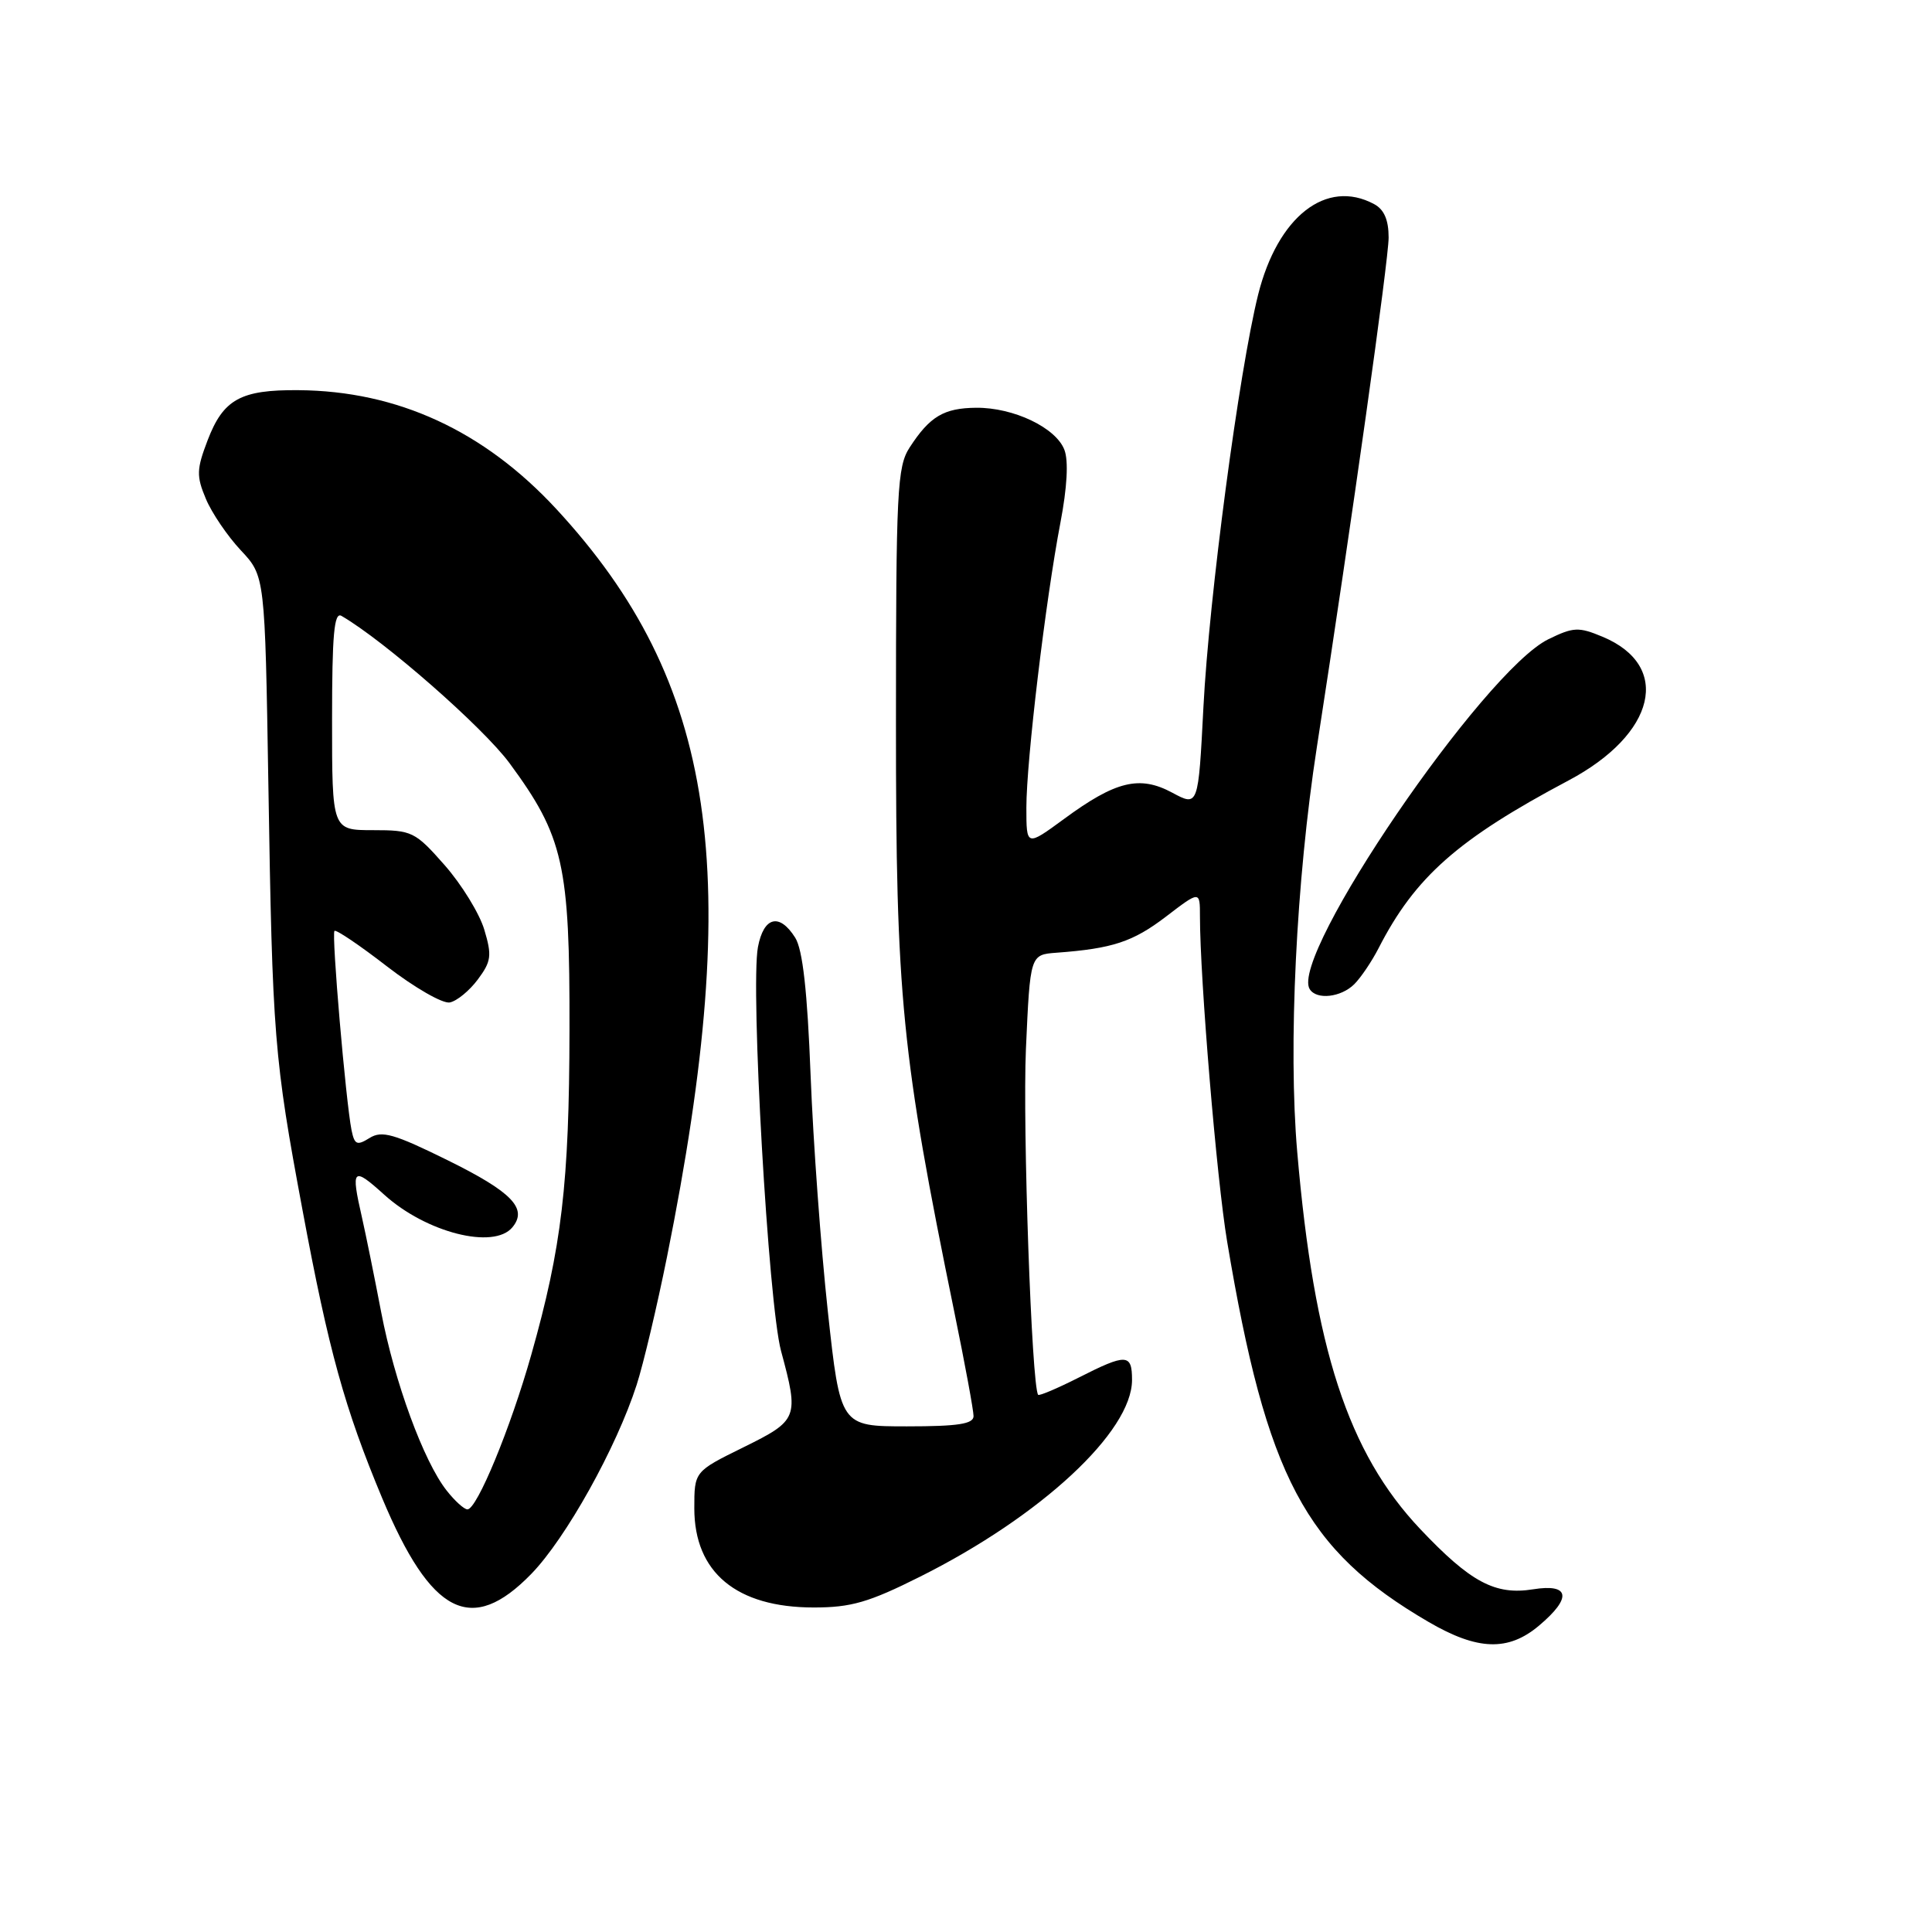<?xml version="1.0" encoding="UTF-8" standalone="no"?>
<!DOCTYPE svg PUBLIC "-//W3C//DTD SVG 1.1//EN" "http://www.w3.org/Graphics/SVG/1.1/DTD/svg11.dtd" >
<svg xmlns="http://www.w3.org/2000/svg" xmlns:xlink="http://www.w3.org/1999/xlink" version="1.1" viewBox="0 0 256 256">
 <g >
 <path fill="currentColor"
d=" M 203.92 215.41 C 208.32 211.71 208.02 209.81 203.15 210.59 C 198.12 211.40 194.86 209.66 188.19 202.61 C 178.63 192.50 174.13 178.70 171.89 152.65 C 170.68 138.66 171.75 116.71 174.49 99.00 C 179.13 69.03 184.00 34.43 184.00 31.48 C 184.00 29.13 183.40 27.75 182.07 27.04 C 175.74 23.65 169.30 28.69 166.71 39.04 C 164.18 49.21 160.21 79.11 159.46 93.69 C 158.78 106.89 158.78 106.89 155.32 105.03 C 151.00 102.71 147.83 103.48 140.97 108.53 C 136.00 112.17 136.00 112.17 136.00 107.00 C 136.00 100.83 138.54 79.56 140.51 69.26 C 141.40 64.62 141.60 61.07 141.04 59.61 C 139.92 56.67 134.31 53.99 129.35 54.03 C 125.07 54.07 123.21 55.17 120.54 59.28 C 118.88 61.83 118.72 64.93 118.72 95.78 C 118.71 132.21 119.45 139.66 126.46 173.89 C 127.86 180.70 129.00 186.89 129.00 187.64 C 129.00 188.68 126.96 189.00 120.17 189.00 C 111.35 189.00 111.35 189.00 109.69 173.75 C 108.78 165.36 107.75 151.30 107.41 142.50 C 106.98 131.34 106.36 125.82 105.37 124.25 C 103.28 120.93 101.19 121.46 100.43 125.50 C 99.42 130.92 101.81 172.74 103.49 179.00 C 105.89 187.89 105.77 188.19 98.50 191.78 C 92.00 194.98 92.00 194.98 92.00 199.86 C 92.00 208.36 97.59 213.00 107.83 213.00 C 112.78 213.00 115.13 212.32 121.93 208.91 C 137.94 200.90 150.00 189.70 150.00 182.85 C 150.00 179.35 149.27 179.32 142.87 182.57 C 140.08 183.98 137.69 184.99 137.56 184.82 C 136.70 183.69 135.49 149.30 135.94 139.00 C 136.50 126.50 136.50 126.50 140.00 126.24 C 147.42 125.69 150.11 124.80 154.48 121.47 C 159.00 118.01 159.00 118.01 159.00 121.43 C 159.00 129.68 161.22 156.28 162.60 164.50 C 167.83 195.74 172.93 205.38 189.30 214.92 C 195.78 218.70 199.85 218.84 203.92 215.41 Z  M 70.40 208.55 C 74.99 203.83 81.68 191.82 84.36 183.50 C 85.25 180.75 87.06 173.10 88.39 166.50 C 98.66 115.48 94.93 90.37 73.69 67.42 C 64.10 57.07 52.67 51.80 39.56 51.70 C 31.89 51.63 29.59 52.90 27.51 58.34 C 26.04 62.19 26.01 63.08 27.28 66.10 C 28.06 67.97 30.15 71.04 31.91 72.92 C 35.11 76.33 35.11 76.33 35.56 103.92 C 36.10 137.53 36.31 140.12 40.09 160.37 C 43.55 178.96 45.68 186.64 50.64 198.51 C 57.13 214.00 62.47 216.71 70.40 208.55 Z  M 179.45 130.41 C 180.33 129.53 181.77 127.39 182.66 125.66 C 187.50 116.21 193.15 111.21 207.83 103.42 C 219.43 97.27 221.57 88.22 212.34 84.37 C 209.18 83.05 208.49 83.08 205.17 84.70 C 196.58 88.91 170.82 126.66 173.54 131.06 C 174.44 132.53 177.69 132.16 179.45 130.41 Z  M 59.18 197.50 C 56.13 193.63 52.28 183.12 50.51 173.88 C 49.63 169.27 48.48 163.61 47.96 161.31 C 46.47 154.79 46.73 154.52 50.93 158.32 C 56.48 163.33 65.42 165.60 67.89 162.63 C 69.96 160.14 67.85 157.95 59.32 153.74 C 52.20 150.23 50.60 149.77 48.97 150.79 C 47.30 151.83 46.98 151.69 46.58 149.75 C 45.82 145.94 43.91 123.76 44.32 123.35 C 44.53 123.14 47.67 125.26 51.30 128.07 C 54.93 130.87 58.67 133.02 59.60 132.83 C 60.53 132.65 62.20 131.28 63.31 129.79 C 65.10 127.39 65.20 126.61 64.17 123.18 C 63.53 121.04 61.17 117.20 58.92 114.64 C 55.00 110.19 54.60 110.00 49.42 110.00 C 44.00 110.00 44.00 110.00 44.00 95.44 C 44.00 84.07 44.27 81.04 45.25 81.61 C 50.95 84.92 64.01 96.37 67.52 101.13 C 74.67 110.85 75.51 114.56 75.46 136.50 C 75.43 156.84 74.43 165.27 70.40 179.50 C 67.64 189.26 63.20 200.00 61.94 200.00 C 61.50 200.00 60.26 198.88 59.18 197.50 Z "/>
</g>
</svg>
